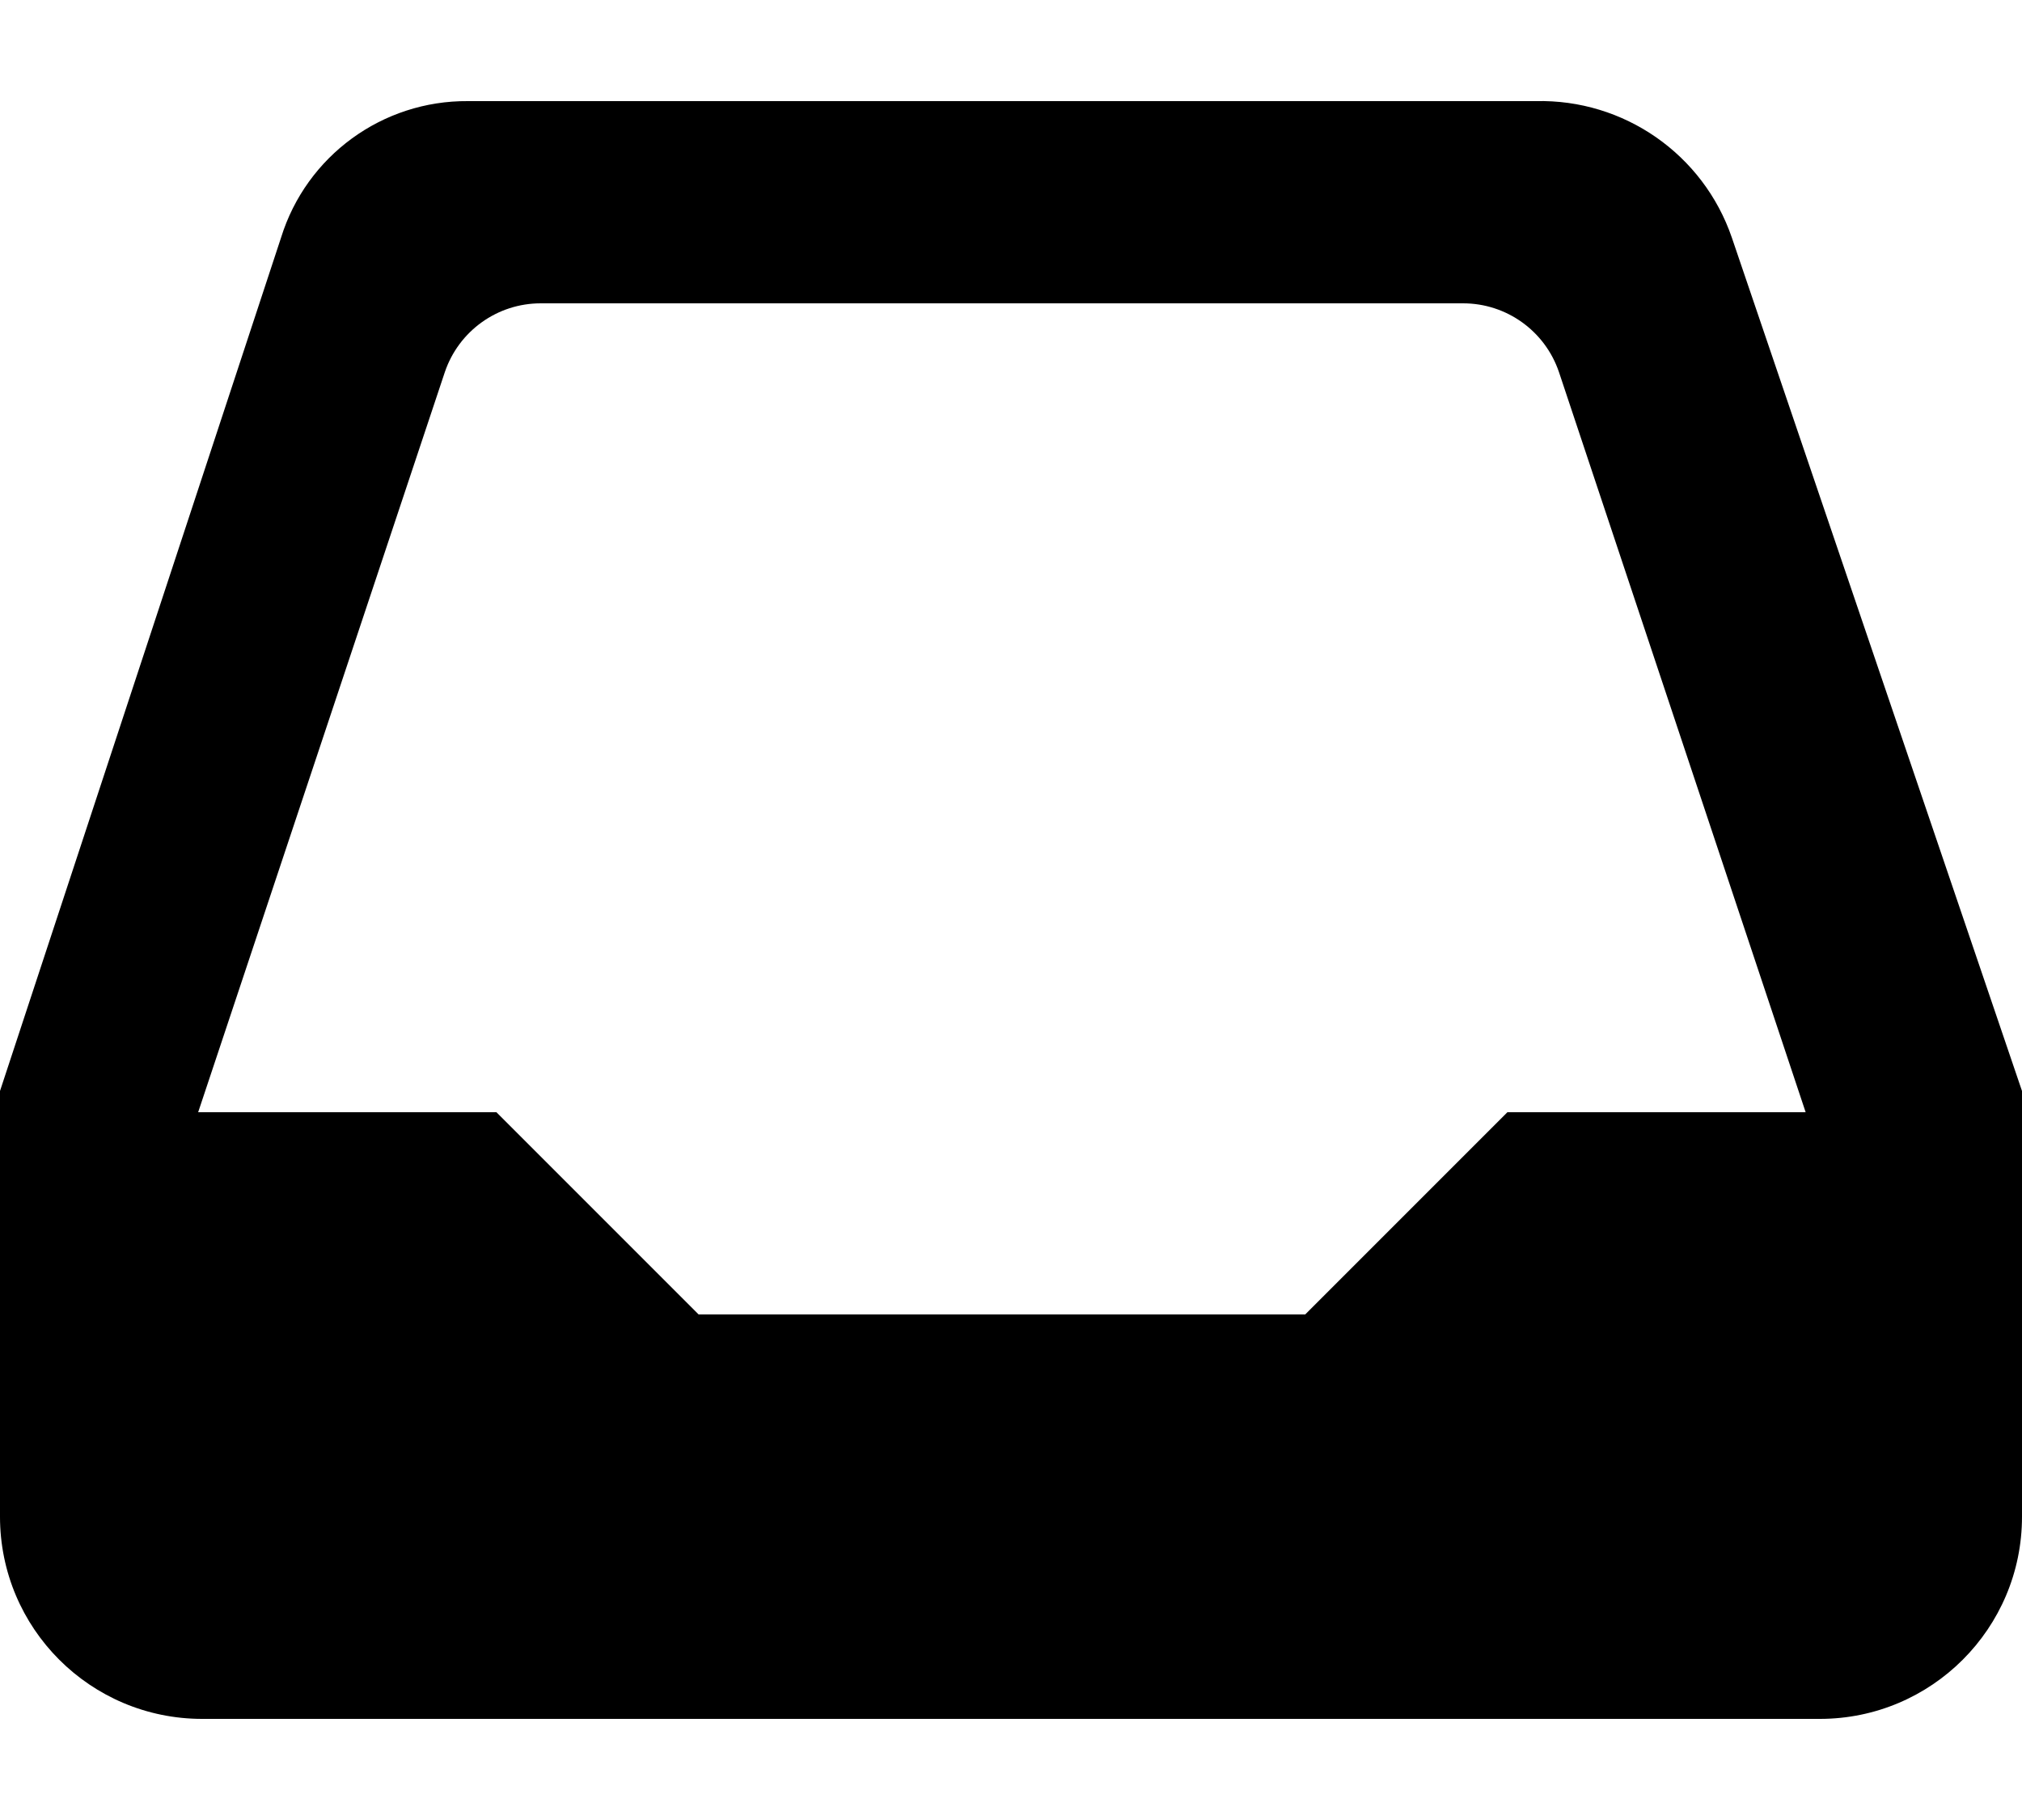 <?xml version="1.0" encoding="UTF-8"?>
<svg width="20px" height="18px" viewBox="0 0 20 18" version="1.1" xmlns="http://www.w3.org/2000/svg" xmlns:xlink="http://www.w3.org/1999/xlink">
    <!-- Generator: Sketch 44.1 (41455) - http://www.bohemiancoding.com/sketch -->
    <title>Inbox</title>
    <desc>Created with Sketch.</desc>
    <defs></defs>
    <g id="Icons" stroke="none" stroke-width="1" fill="none" fill-rule="evenodd">
        <g id="Inbox" fill-rule="nonzero" fill="#000000">
            <path d="M15.19,1 L4.63,1 C3.783,0.993 3.031,1.541 2.78,2.35 L0,10.79 L0,15 C1.3527075e-16,16.105 0.895,17 2,17 L18,17 C19.105,17 20,16.105 20,15 L20,10.79 L17.13,2.35 C16.847,1.525 16.062,0.979 15.19,1 Z M14.91,11 L12.91,13 L6.91,13 L4.91,11 L1.96,11 L4.4,3.68 C4.538,3.273 4.92,2.999 5.35,3 L14.47,3 C14.9,2.999 15.282,3.273 15.42,3.68 L17.86,11 L14.91,11 Z" id="Shape"></path>
        </g>
    </g>
</svg>